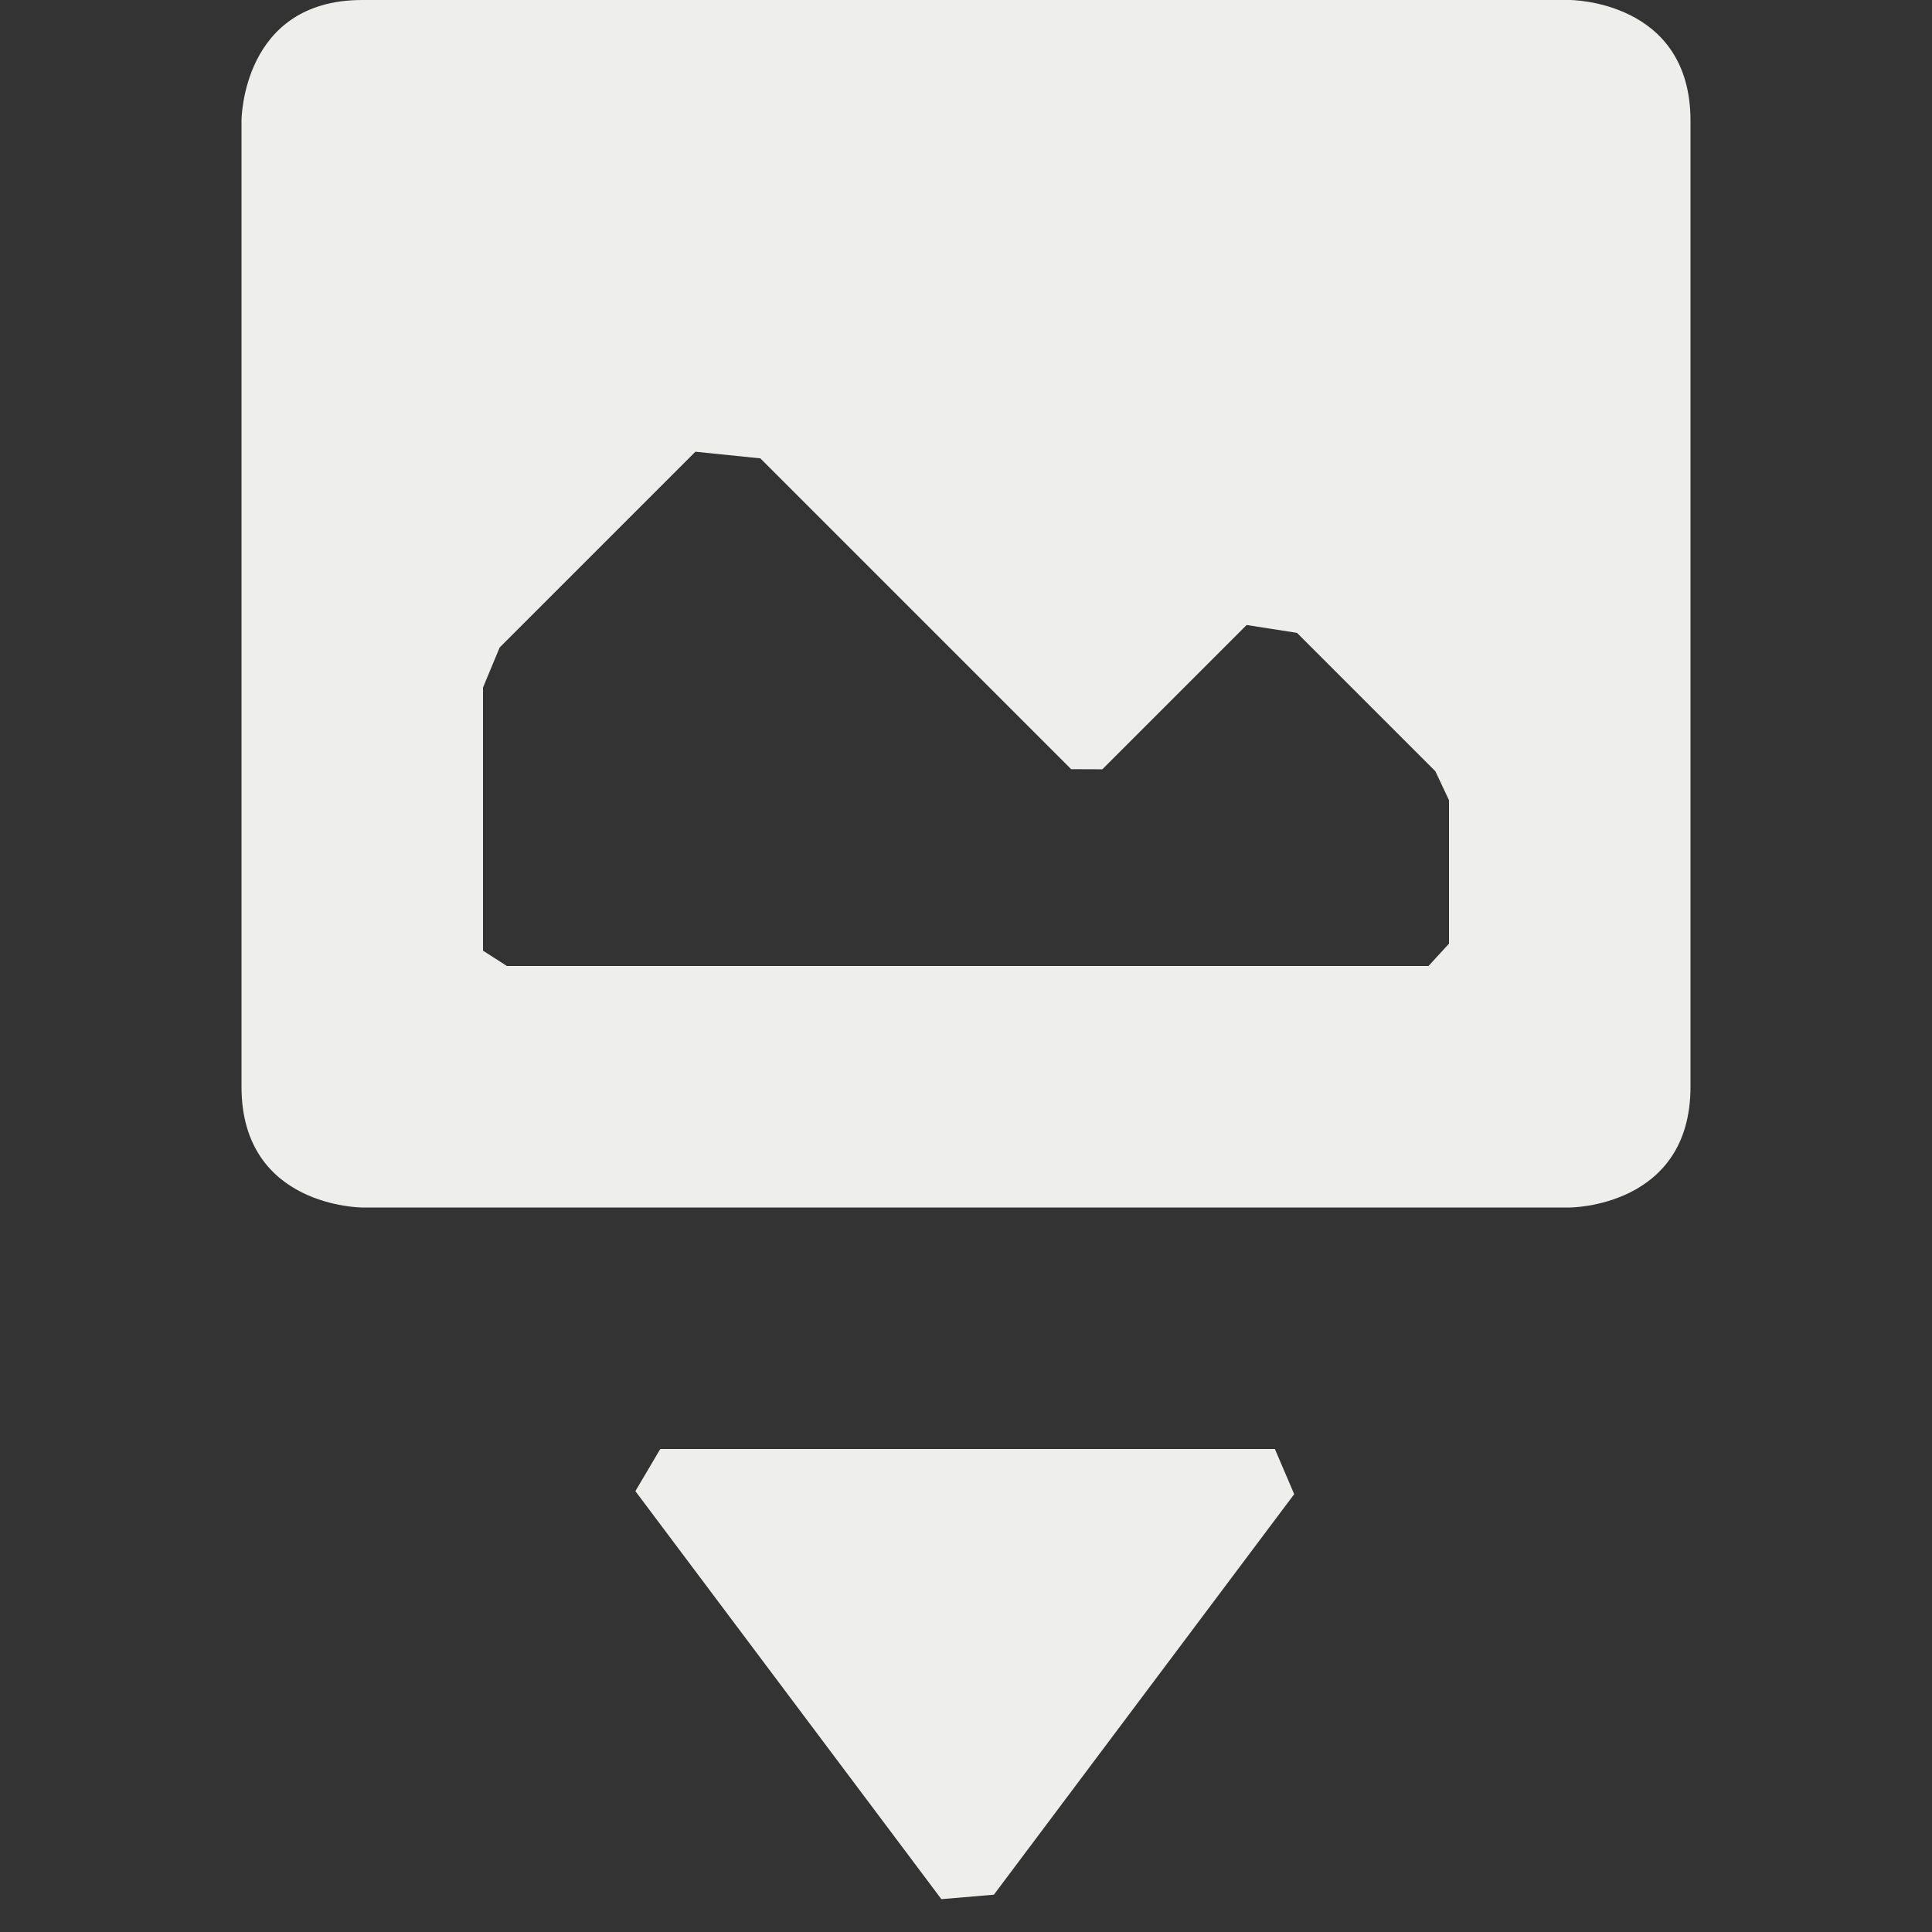 <?xml version="1.0" encoding="UTF-8" standalone="no"?>
<svg
   width="16"
   height="16"
   version="1.1"
   id="svg2014966"
   sodipodi:docname="insert-image.svg"
   inkscape:version="1.1.2 (0a00cf5339, 2022-02-04)"
   xmlns:inkscape="http://www.inkscape.org/namespaces/inkscape"
   xmlns:sodipodi="http://sodipodi.sourceforge.net/DTD/sodipodi-0.dtd"
   xmlns="http://www.w3.org/2000/svg"
   xmlns:svg="http://www.w3.org/2000/svg">
  <rect width="100%" height="100%" fill="#333333" stroke="none"/>
  <sodipodi:namedview
     id="namedview2014968"
     pagecolor="#000000"
     bordercolor="#666666"
     borderopacity="1.0"
     inkscape:pageshadow="2"
     inkscape:pageopacity="0"
     inkscape:pagecheckerboard="0"
     showgrid="false"
     inkscape:zoom="51.6875"
     inkscape:cx="7.9903265"
     inkscape:cy="8"
     inkscape:window-width="1920"
     inkscape:window-height="1051"
     inkscape:window-x="0"
     inkscape:window-y="29"
     inkscape:window-maximized="1"
     inkscape:current-layer="svg2014966" />
  <defs
     id="defs2014962">
    <style
       id="current-color-scheme"
       type="text/css">
   .ColorScheme-Text { color:#eeeeec; } .ColorScheme-Highlight { color:#367bf0; } .ColorScheme-NeutralText { color:#ffcc44; } .ColorScheme-PositiveText { color:#3db47e; } .ColorScheme-NegativeText { color:#dd4747; }
  </style>
  </defs>
  <path
     style="fill:currentColor"
     class="ColorScheme-Text"
     d="M 3,0 C 2,0 2,1 2,1 v 8 c 0,1 1,1 1,1 h 10 c 0,0 1,0 1,-1 V 1 C 14,0 13,0 13,0 Z m 2.759,3.741 0.538,0.055 2.574,2.574 0.258,0.001 v 0 L 10.324,5.176 v 0 l 0.417,0.065 1.146,1.146 L 12,6.627 v 0 1.188 L 11.83,8 V 8 H 4.198 V 8 L 4,7.873 v -2.179 0 L 4.138,5.362 Z m -0.497,8.608 v 0 l 2.534,3.379 v 0 l 0.435,-0.037 2.487,-3.317 v 0 L 10.558,12 H 5.468 Z"
     id="path2014964"
     sodipodi:nodetypes="scsccsscsccccccccccccccccccccccccccccccc" />
</svg>
